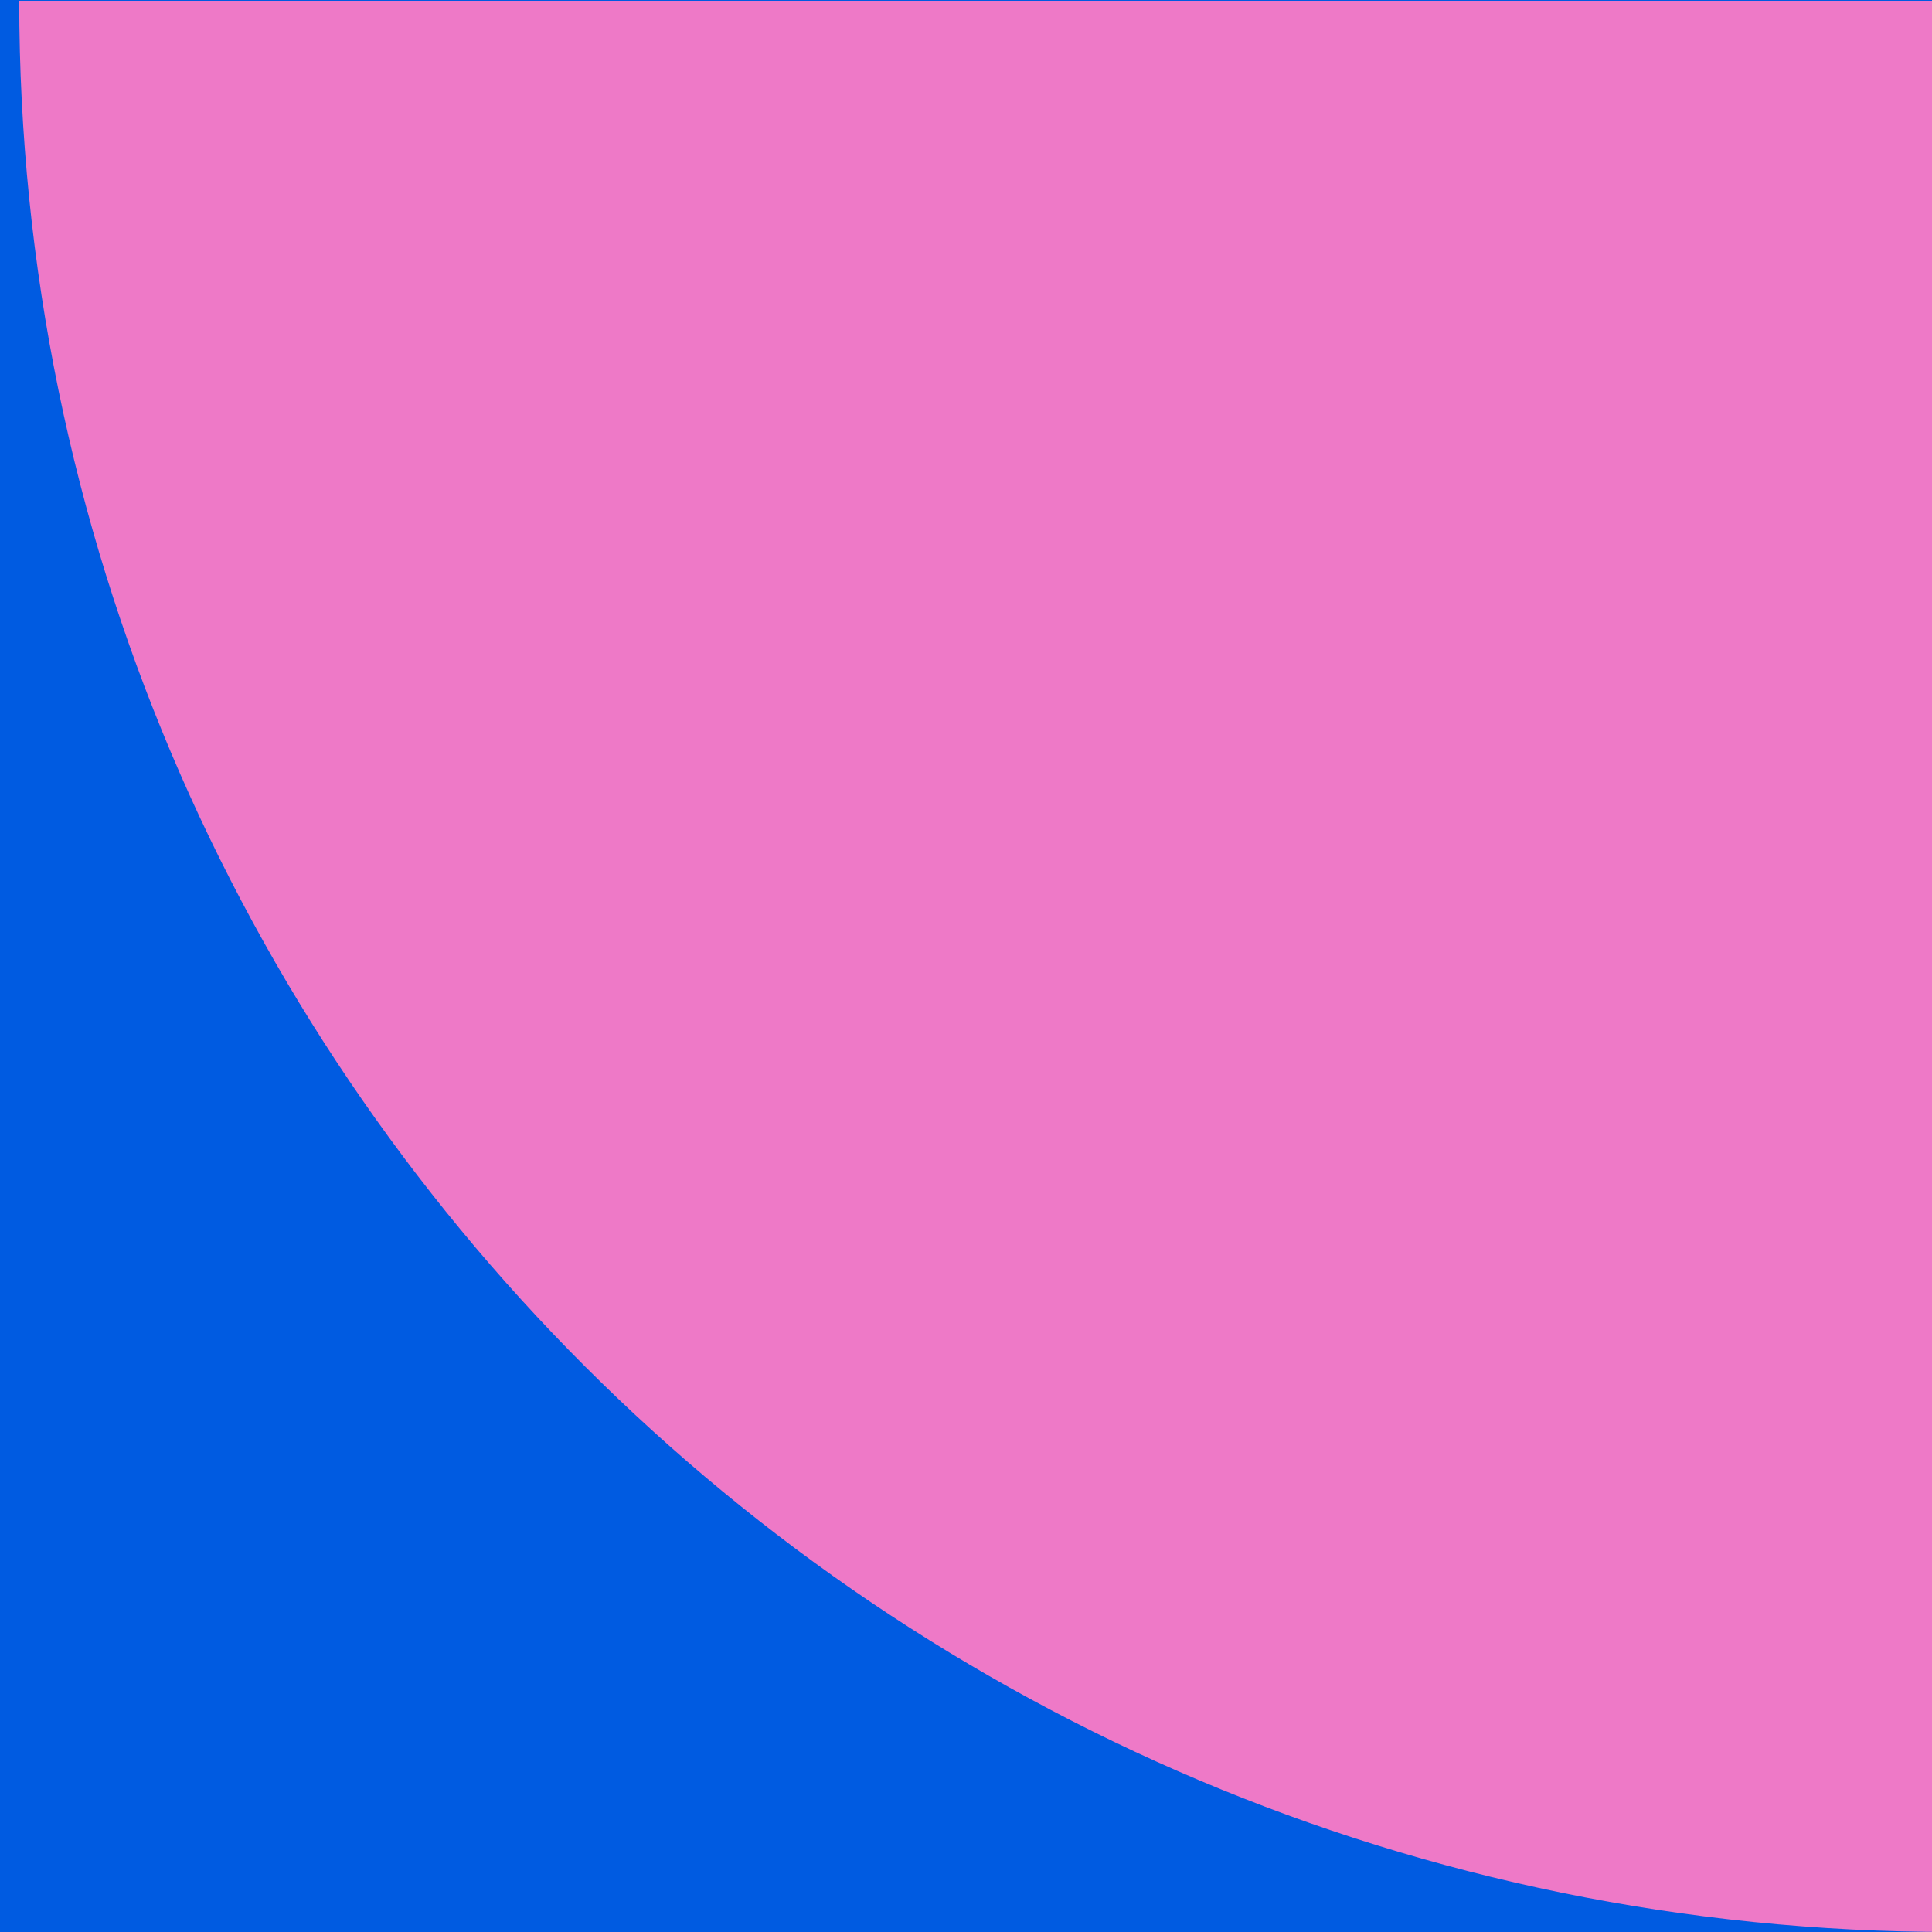 <svg width="100" height="100" viewBox="0 0 100 100" fill="none" xmlns="http://www.w3.org/2000/svg">
<rect x="0" y="100" width="100" height="100" transform="rotate(-90 0 100)" fill="#005BE1"/>
<path fill-rule="evenodd" clip-rule="evenodd" d="M100.995 0.041L0.995 0.041C0.995 55.27 45.767 100 100.995 100L100.995 0.041Z" fill="#EE79C7"/>
</svg>
